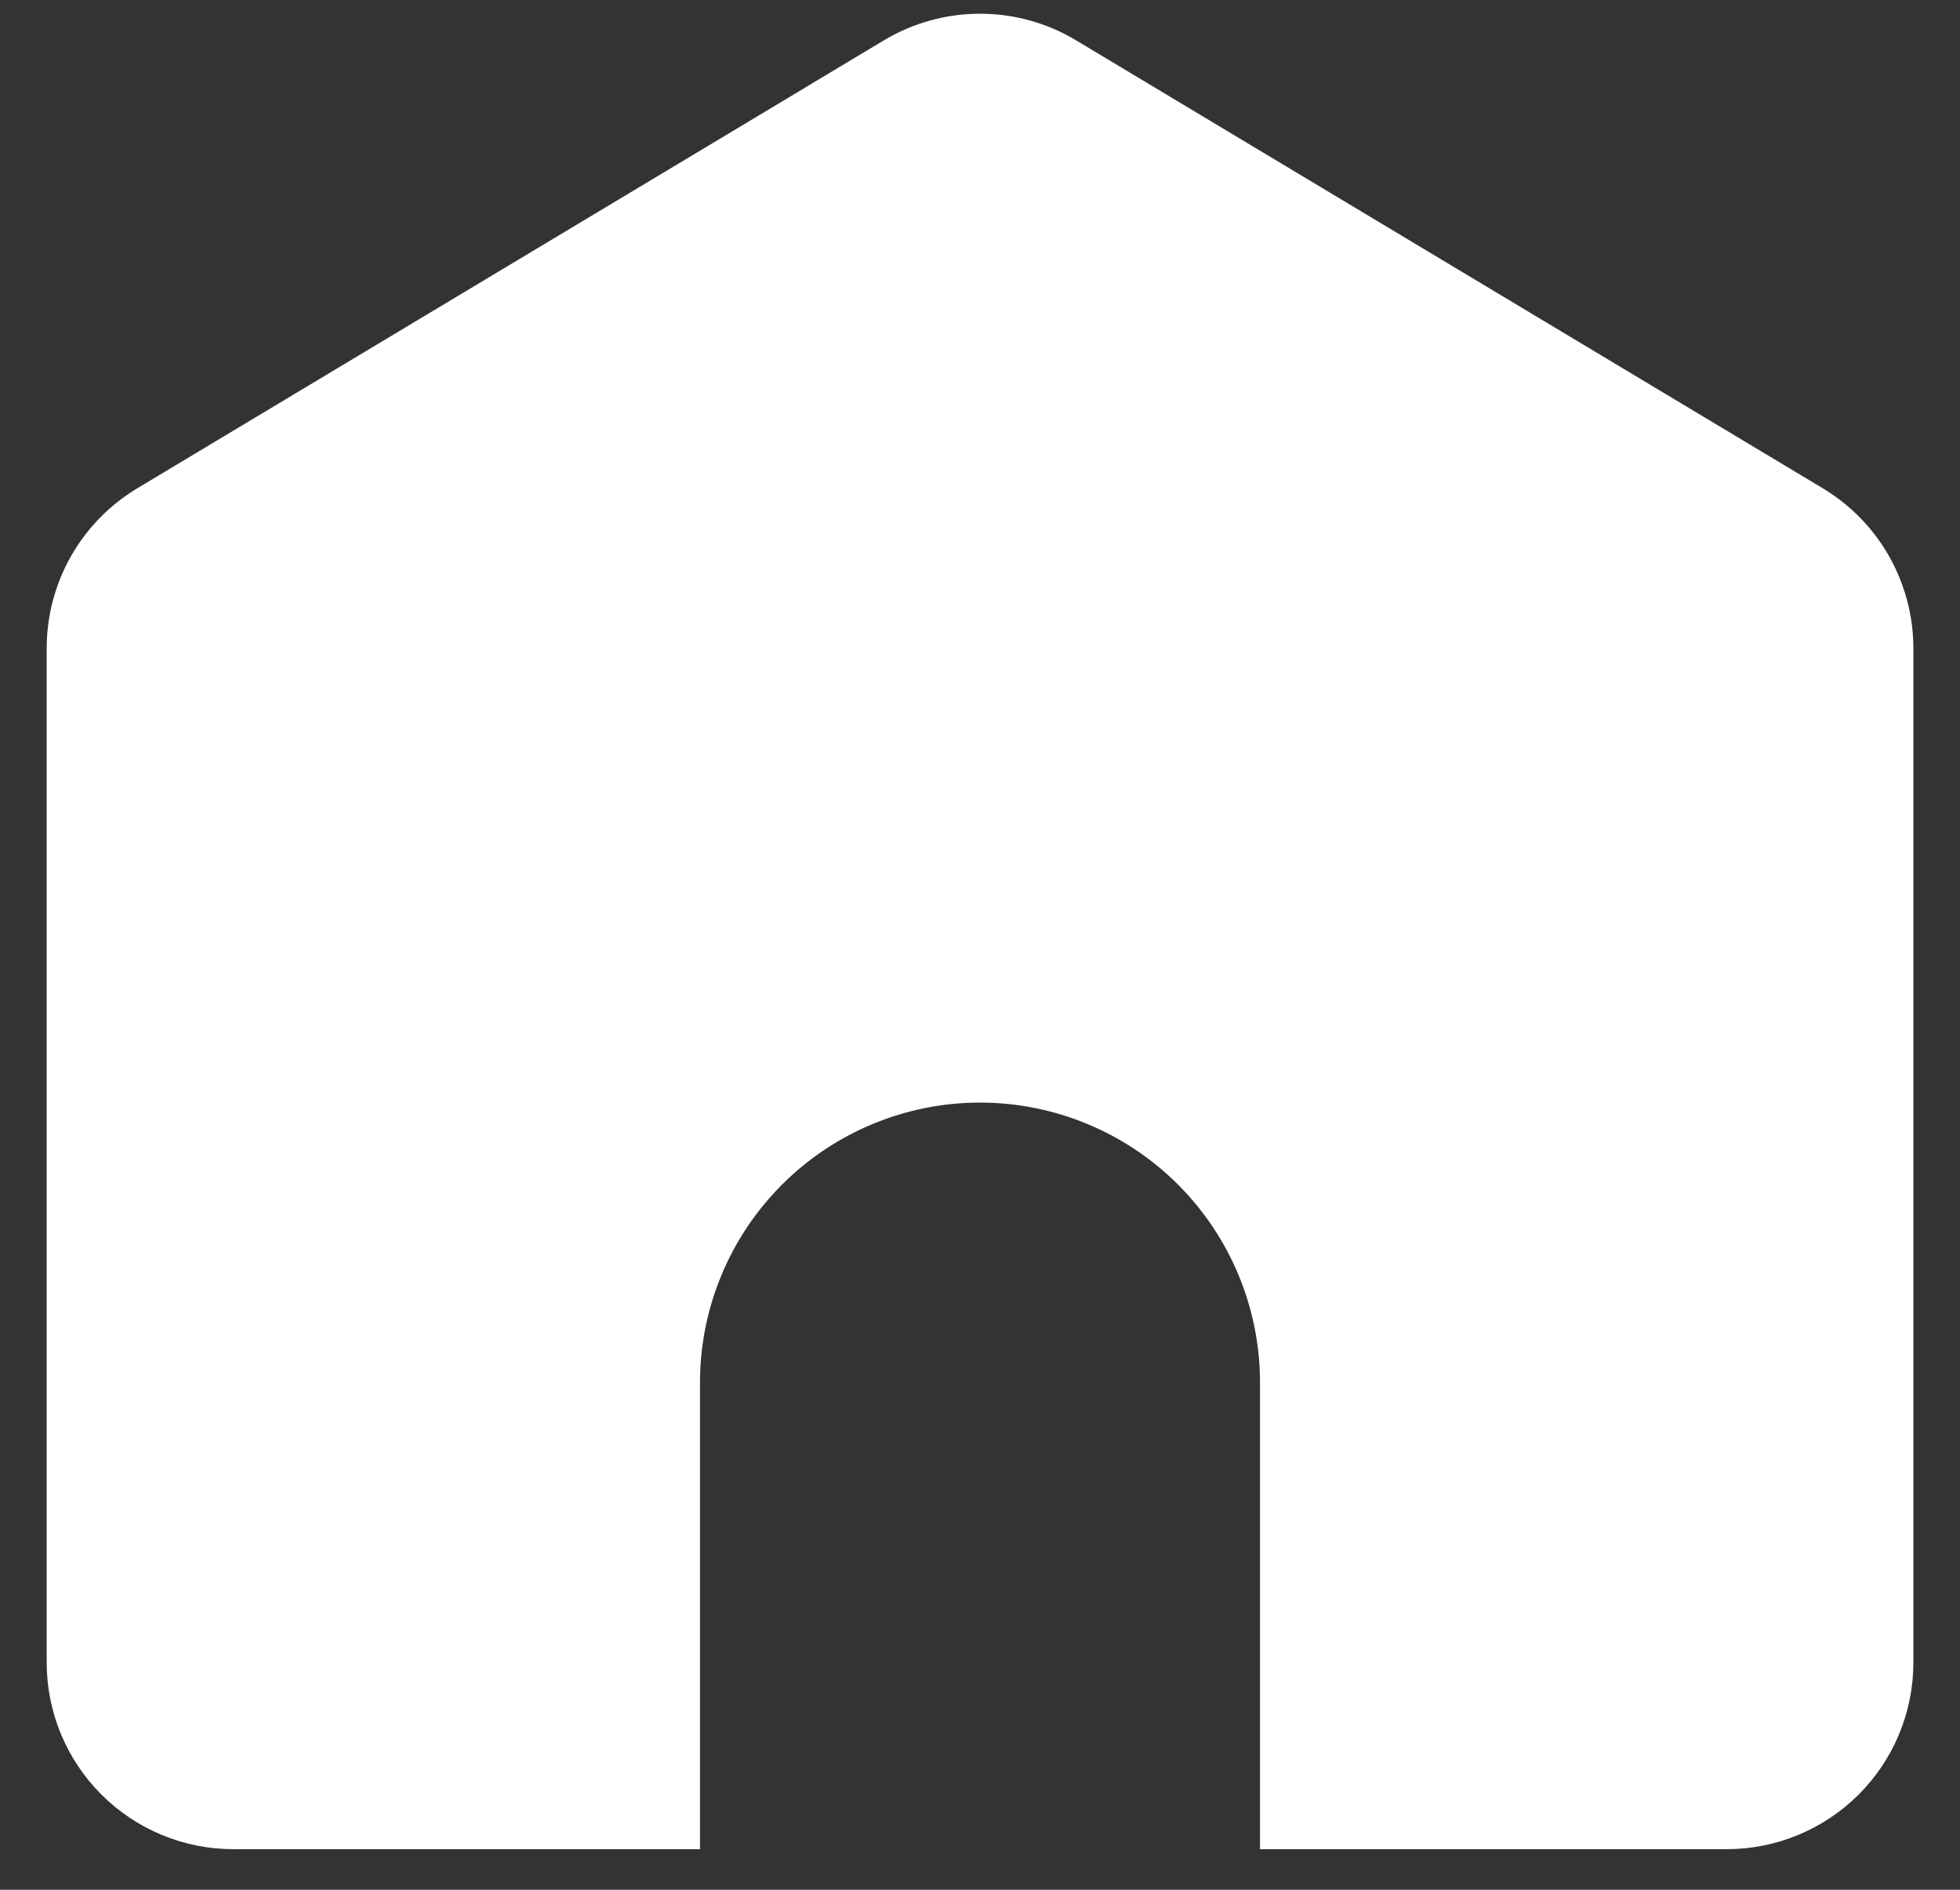 <svg width="28" height="27" viewBox="0 0 28 27" fill="none" xmlns="http://www.w3.org/2000/svg">
<rect x="0" y="0" width="28" height="27" fill="#333333" stroke="none"/>
<path d="M18 26.42V19.753C18 18.692 17.579 17.675 16.829 16.925C16.079 16.175 15.061 15.753 14 15.753C12.94 15.753 11.922 16.175 11.172 16.925C10.422 17.675 10 18.692 10 19.753V26.42H3.334C2.626 26.42 1.948 26.139 1.448 25.639C0.948 25.139 0.667 24.461 0.667 23.753V9.263C0.667 8.802 0.786 8.35 1.013 7.949C1.24 7.548 1.567 7.213 1.962 6.976L12.628 0.576C13.043 0.327 13.517 0.196 14 0.196C14.484 0.196 14.958 0.327 15.372 0.576L26.039 6.976C26.434 7.213 26.761 7.548 26.988 7.949C27.214 8.35 27.334 8.802 27.334 9.263V23.753C27.334 24.461 27.053 25.139 26.553 25.639C26.052 26.139 25.374 26.42 24.667 26.42H18Z" fill="white"/>
</svg>

